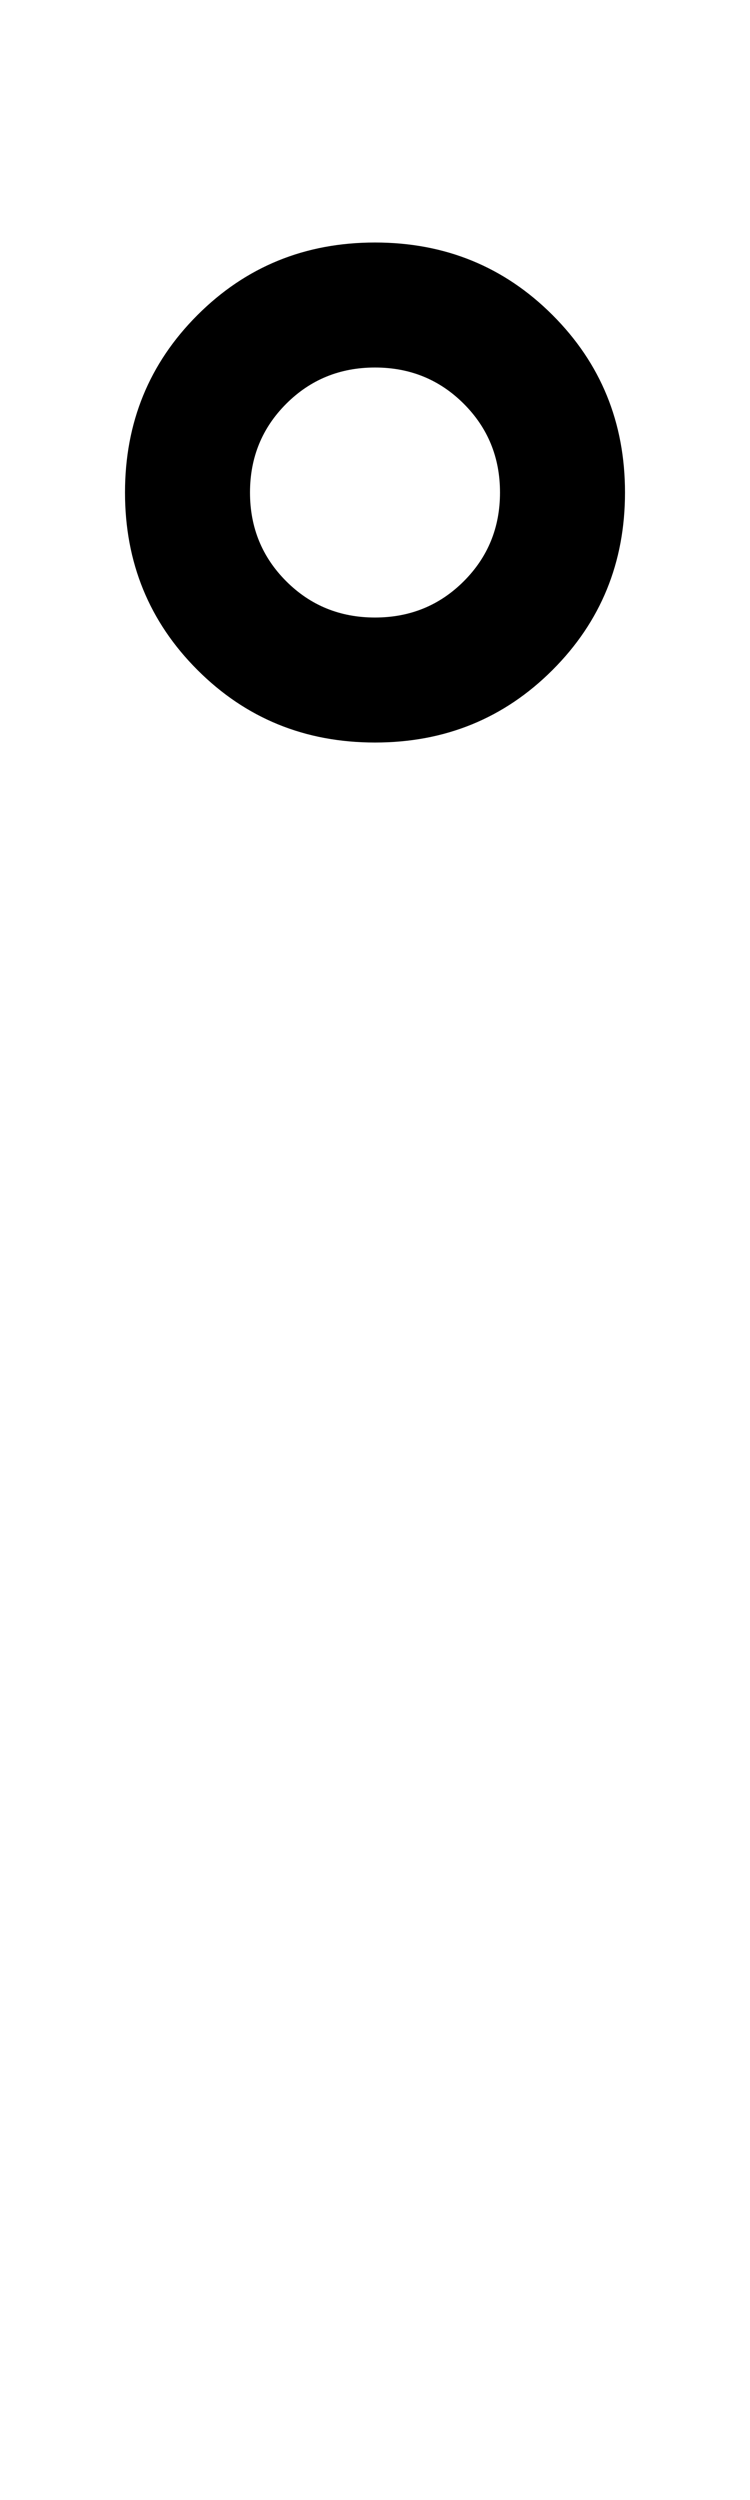 <svg xmlns="http://www.w3.org/2000/svg" width="300" height="1000"><path d="M150 583Q192 583 221.0 612.0Q250 641 250 683Q250 725 221.0 754.0Q192 783 150 783Q108 783 79.0 754.0Q50 725 50 683Q50 641 79.0 612.0Q108 583 150 583ZM150 633Q129 633 114.5 647.5Q100 662 100 683Q100 704 114.5 718.5Q129 733 150 733Q171 733 185.5 718.5Q200 704 200 683Q200 662 185.5 647.5Q171 633 150 633Z" transform="translate(0, 880) scale(1,-1)" /></svg>
